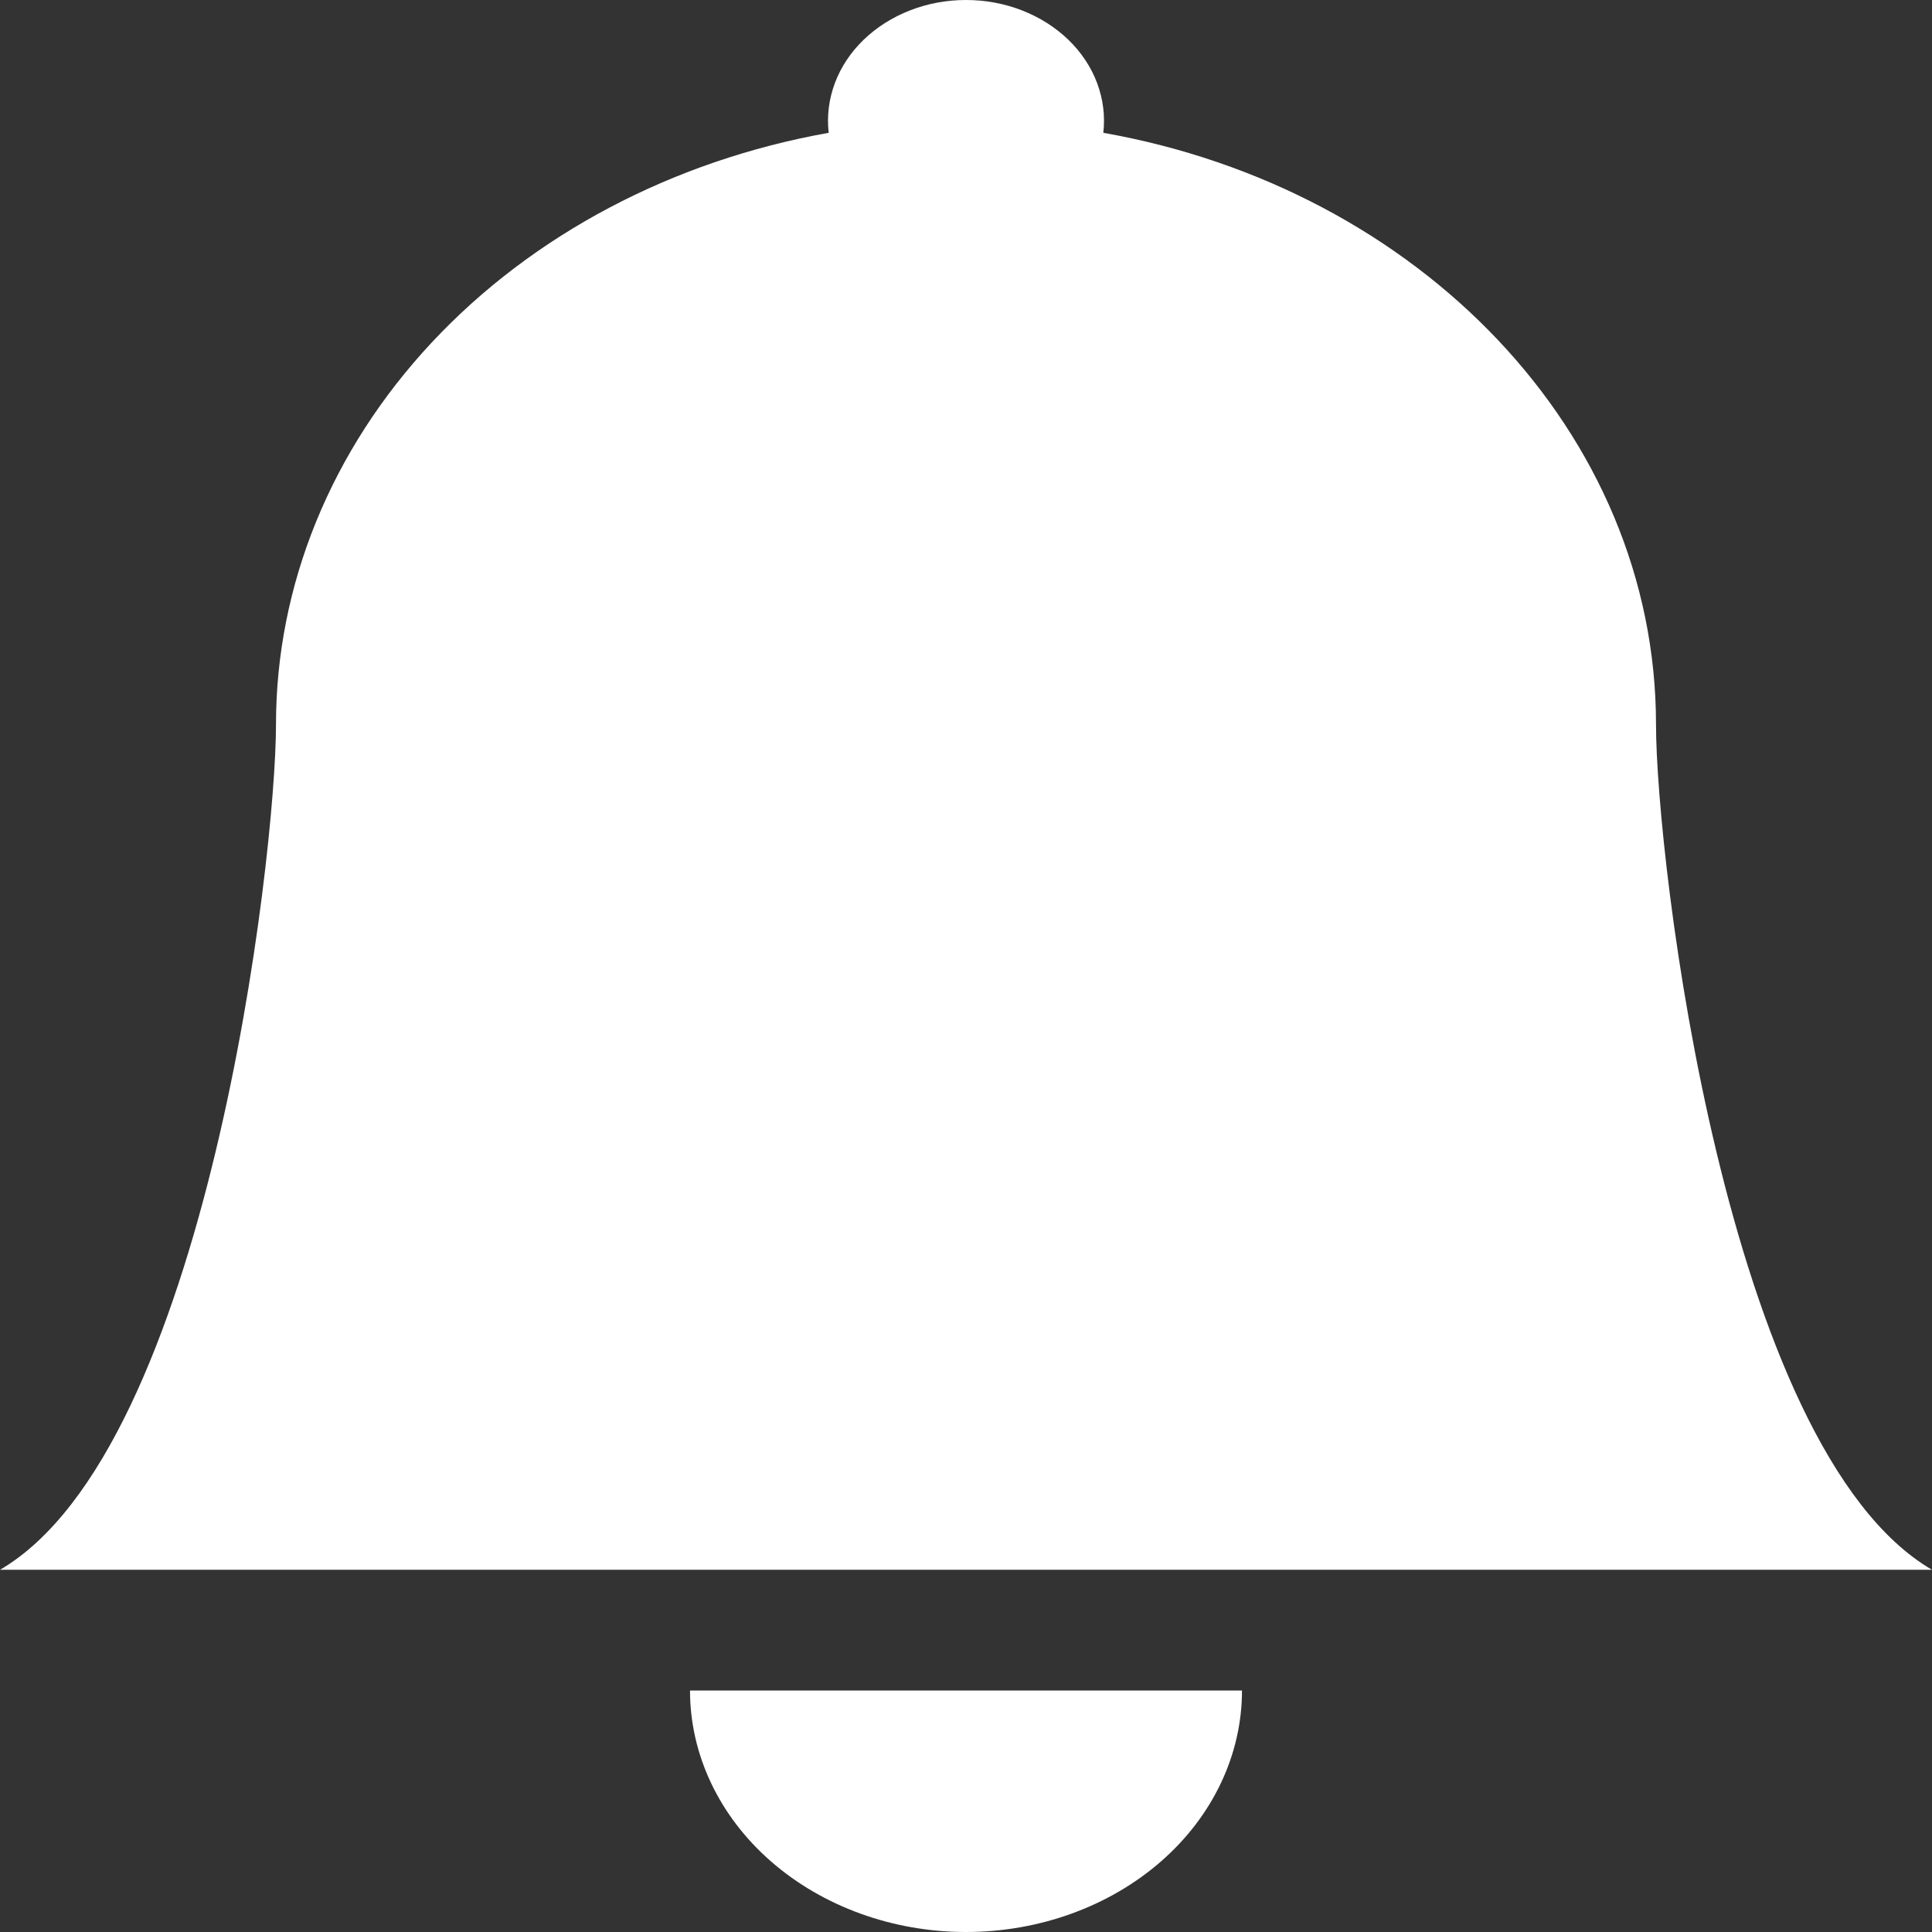 <svg width="27" height="27" viewBox="0 0 27 27" fill="none" xmlns="http://www.w3.org/2000/svg">
<rect x="0" y="0" width="27" height="27" fill="#333333" stroke="none"/>
<path d="M13.5 27C14.523 27 15.504 26.644 16.227 26.012C16.951 25.379 17.357 24.52 17.357 23.625H9.643C9.643 24.52 10.049 25.379 10.773 26.012C11.496 26.644 12.477 27 13.5 27ZM15.419 1.856C15.446 1.621 15.416 1.384 15.332 1.16C15.248 0.936 15.111 0.73 14.93 0.555C14.749 0.381 14.529 0.241 14.282 0.145C14.036 0.049 13.77 0 13.5 0C13.23 0 12.964 0.049 12.718 0.145C12.471 0.241 12.251 0.381 12.07 0.555C11.889 0.73 11.752 0.936 11.668 1.16C11.584 1.384 11.554 1.621 11.581 1.856C9.401 2.244 7.442 3.279 6.034 4.786C4.626 6.293 3.857 8.18 3.857 10.126C3.857 11.979 2.893 20.25 0 21.938H27C24.107 20.25 23.143 11.979 23.143 10.126C23.143 6.042 19.826 2.634 15.419 1.856Z" fill="white"/>
</svg>

